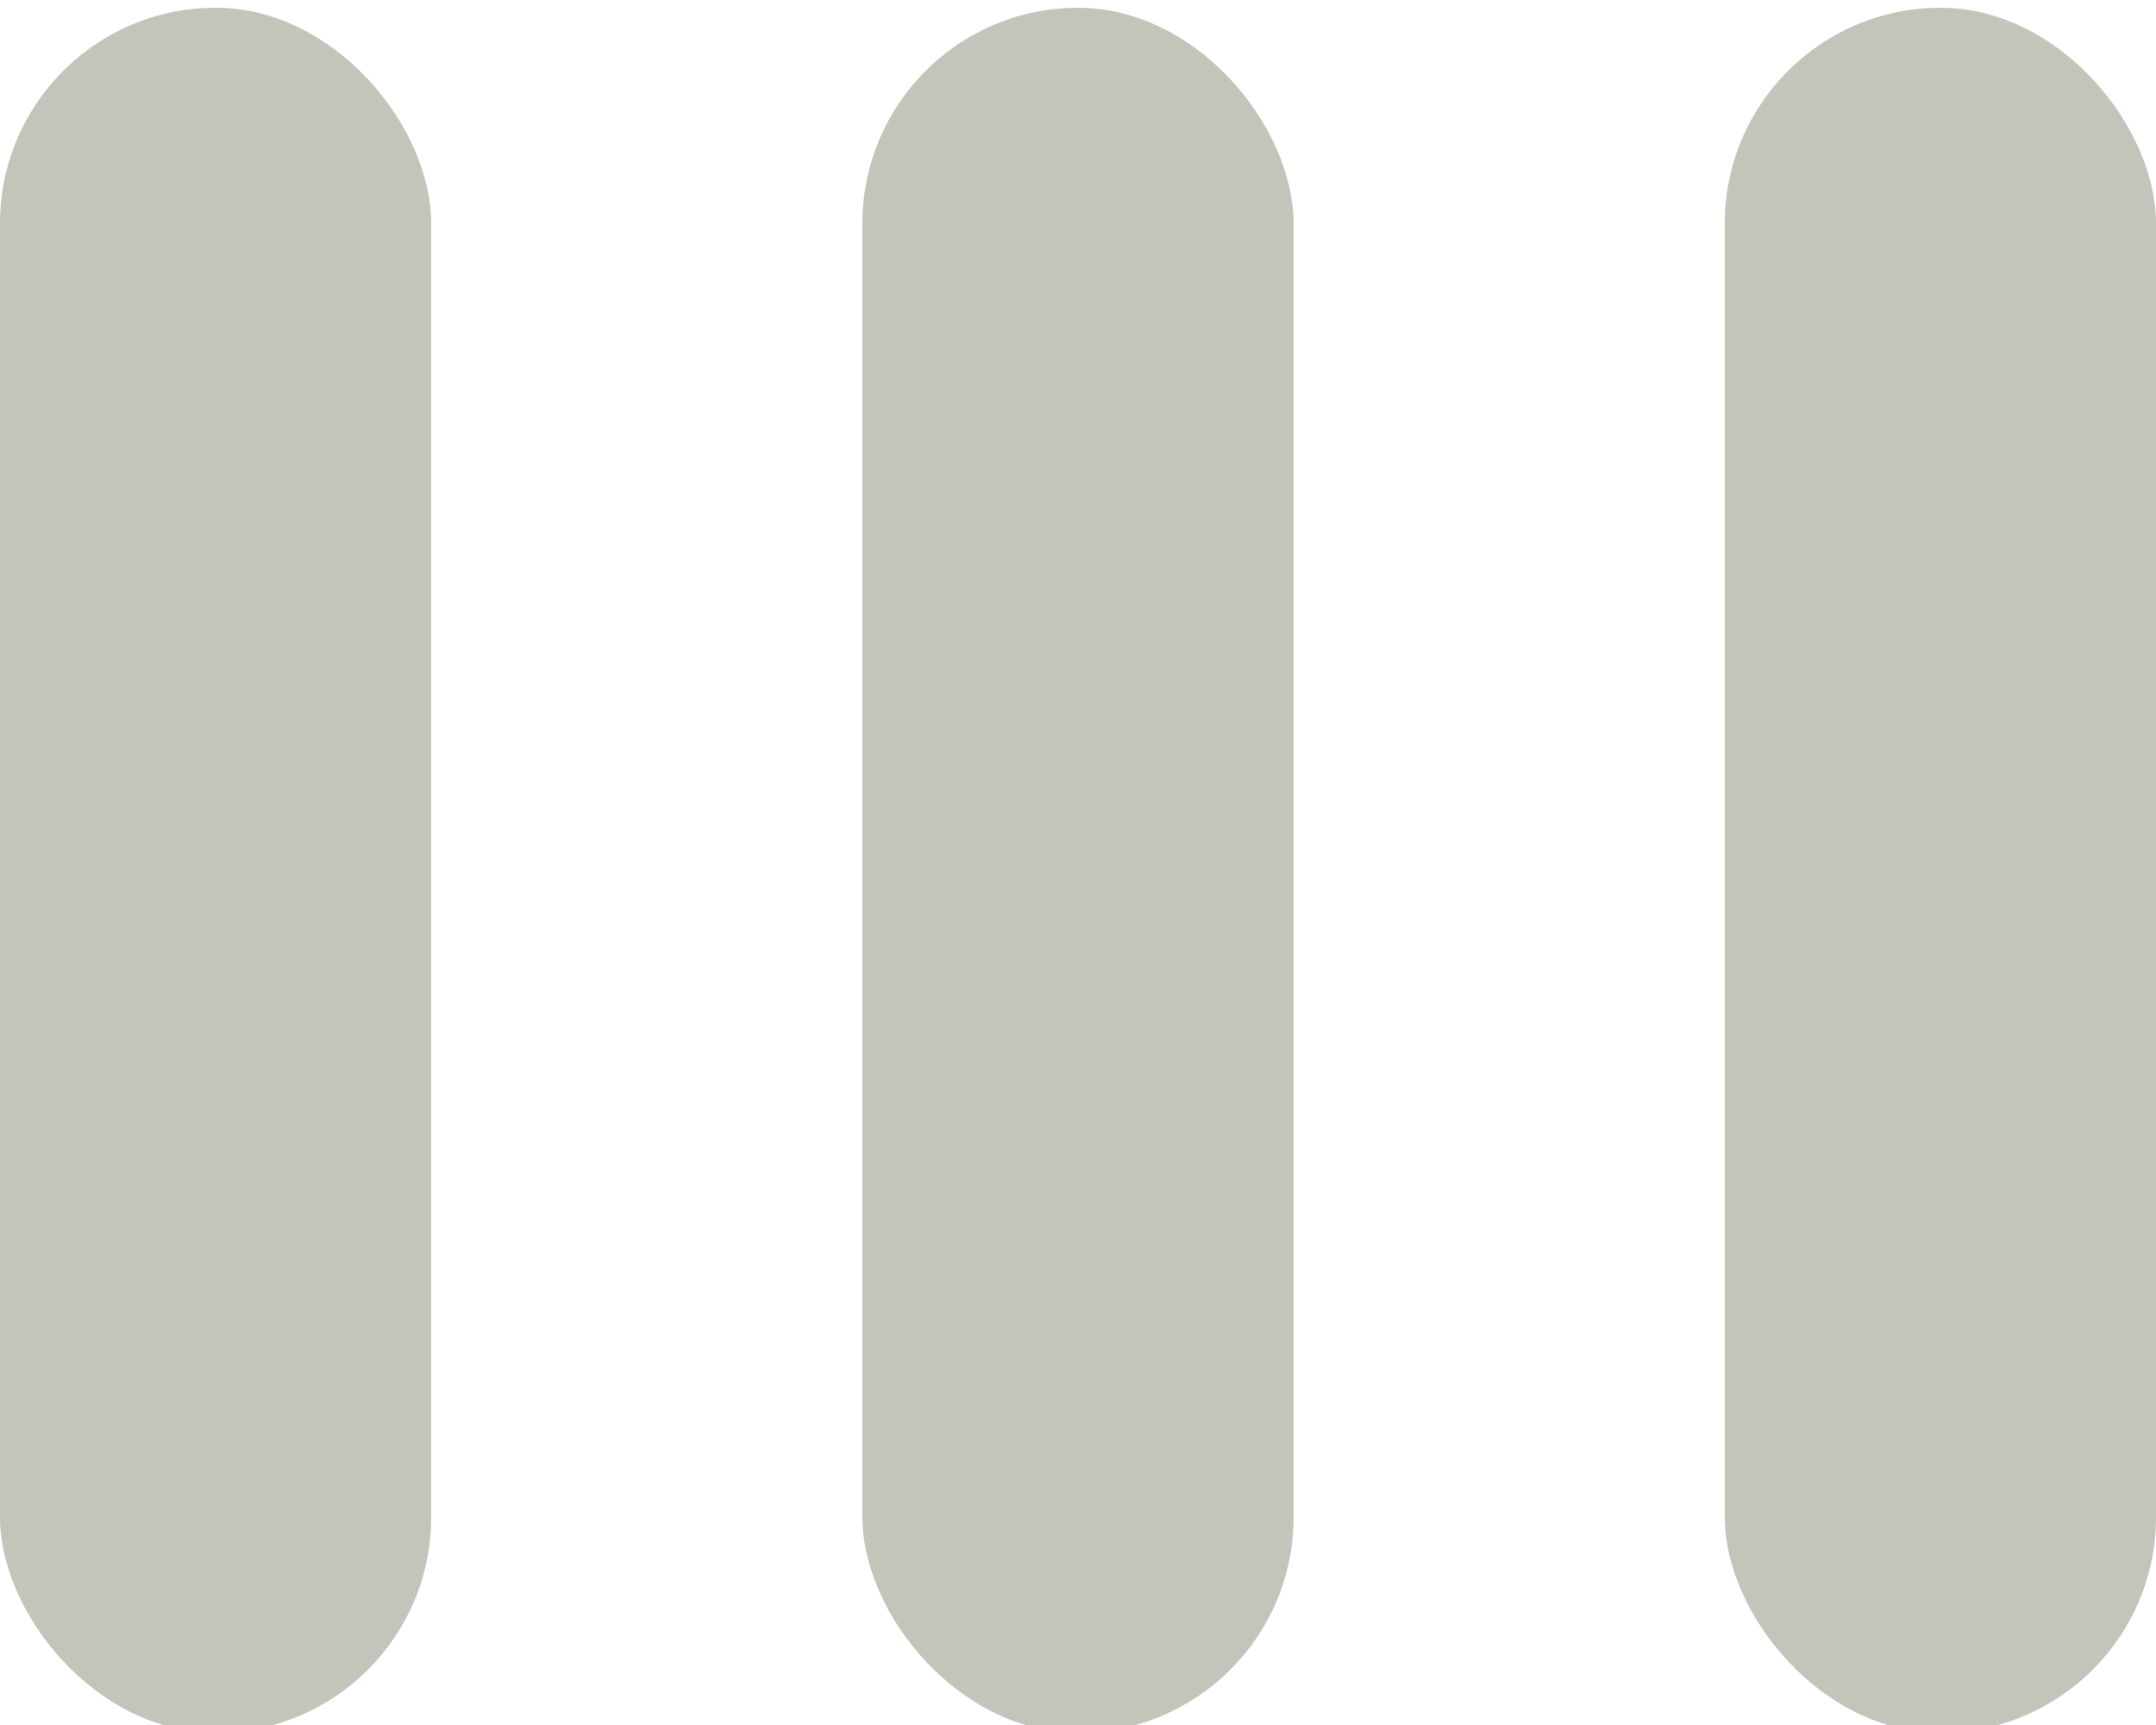 <?xml version="1.0" encoding="UTF-8" standalone="no"?>
<!-- Created with Inkscape (http://www.inkscape.org/) -->

<svg
   xmlns:dc="http://purl.org/dc/elements/1.1/"
   xmlns:cc="http://creativecommons.org/ns#"
   xmlns:rdf="http://www.w3.org/1999/02/22-rdf-syntax-ns#"
   xmlns:svg="http://www.w3.org/2000/svg"
   xmlns="http://www.w3.org/2000/svg"
   xmlns:sodipodi="http://sodipodi.sourceforge.net/DTD/sodipodi-0.dtd"
   xmlns:inkscape="http://www.inkscape.org/namespaces/inkscape"
   width="10"
   height="8"
   id="svg4584"
   version="1.1"
   inkscape:version="0.48.4 r9939"
   sodipodi:docname="switch-slider-grip.svg">
  <sodipodi:namedview
     id="base"
     pagecolor="#ffffff"
     bordercolor="#666666"
     borderopacity="1.0"
     inkscape:pageopacity="0"
     inkscape:pageshadow="2"
     inkscape:zoom="22.197802"
     inkscape:cx="-0.063861459"
     inkscape:cy="4.3960396"
     inkscape:current-layer="layer1"
     showgrid="true"
     inkscape:grid-bbox="true"
     inkscape:document-units="px"
     inkscape:window-width="1920"
     inkscape:window-height="1003"
     inkscape:window-x="0"
     inkscape:window-y="27"
     inkscape:window-maximized="1" />
  <defs
     id="defs4586" />
  <g
     transform="translate(0,-8)"
     inkscape:groupmode="layer"
     inkscape:label="Layer 1"
     id="layer1">
    <rect
       style="fill:#c4c4bb;fill-opacity:1;stroke:none;display:inline"
       id="rect62941"
       width="2"
       height="8"
       x="0"
       y="8.036"
       rx="1"
       ry="1" />
    <rect
       style="fill:#c4c4bb;fill-opacity:1;stroke:none;display:inline"
       id="rect62943"
       width="2"
       height="8"
       x="4"
       y="8.036"
       rx="1"
       ry="1" />
    <rect
       style="fill:#c4c4bb;fill-opacity:1;stroke:none;display:inline"
       id="rect62945"
       width="2"
       height="8"
       x="8"
       y="8.036"
       rx="1"
       ry="1" />
  </g>
</svg>
